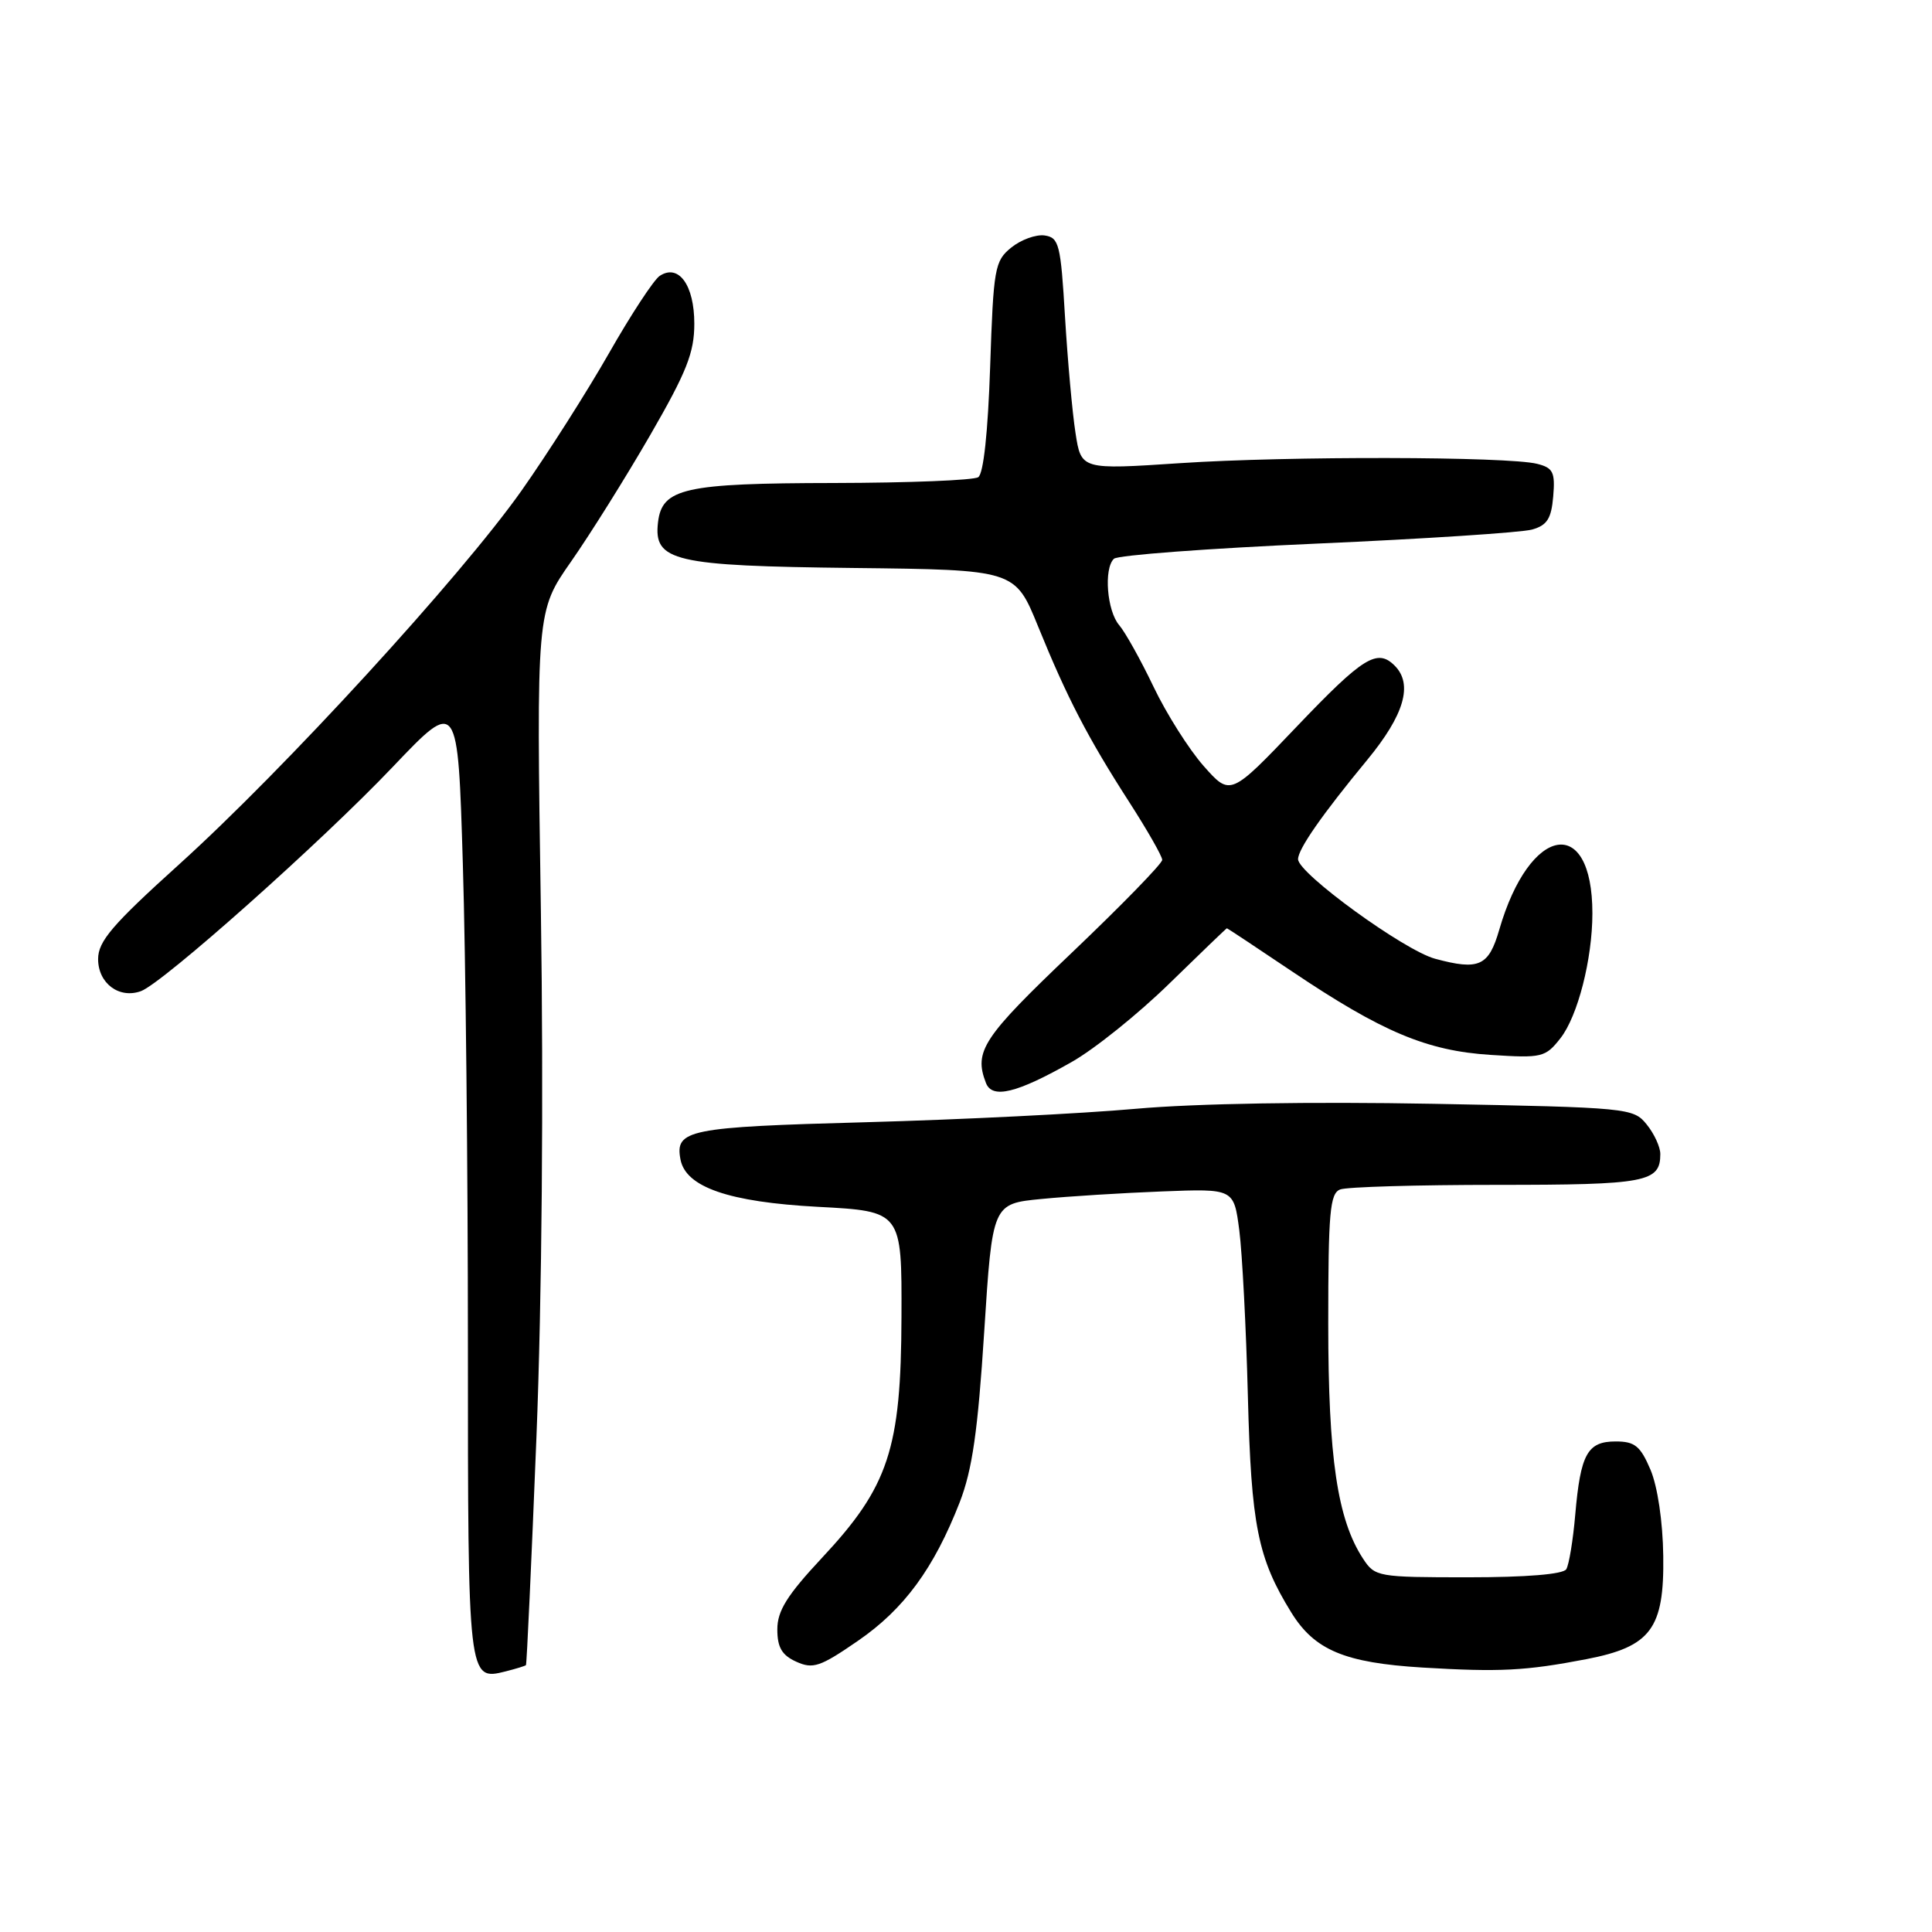 <?xml version="1.0" encoding="UTF-8" standalone="no"?>
<!DOCTYPE svg PUBLIC "-//W3C//DTD SVG 1.1//EN" "http://www.w3.org/Graphics/SVG/1.1/DTD/svg11.dtd" >
<svg xmlns="http://www.w3.org/2000/svg" xmlns:xlink="http://www.w3.org/1999/xlink" version="1.1" viewBox="0 0 256 256">
 <g >
 <path fill="currentColor"
d=" M 69.69 220.64 C 69.80 220.54 70.42 206.96 71.08 190.47 C 71.81 172.05 72.04 145.18 71.67 120.75 C 71.07 80.99 71.07 80.99 75.67 74.41 C 78.20 70.79 82.91 63.27 86.14 57.68 C 90.99 49.28 92.00 46.73 92.00 42.89 C 92.00 37.77 89.92 34.90 87.41 36.56 C 86.63 37.08 83.61 41.68 80.70 46.79 C 77.79 51.89 72.57 60.10 69.10 65.02 C 61.05 76.42 37.65 101.96 23.75 114.52 C 14.87 122.54 13.00 124.73 13.00 127.08 C 13.00 130.30 15.79 132.38 18.68 131.33 C 21.57 130.27 42.68 111.48 52.08 101.58 C 60.67 92.56 60.67 92.56 61.33 114.53 C 61.70 126.61 62.00 155.20 62.00 178.05 C 62.00 222.62 62.01 222.72 66.99 221.47 C 68.37 221.12 69.58 220.75 69.69 220.64 Z  M 210.19 219.85 C 218.75 218.20 220.53 215.82 220.39 206.17 C 220.33 201.62 219.64 196.98 218.70 194.75 C 217.36 191.60 216.62 191.00 214.09 191.00 C 210.34 191.00 209.43 192.65 208.73 200.68 C 208.44 204.08 207.90 207.34 207.54 207.93 C 207.13 208.60 202.22 209.00 194.56 209.00 C 182.55 209.00 182.19 208.94 180.61 206.53 C 177.21 201.34 176.00 193.15 176.00 175.40 C 176.00 160.65 176.22 158.13 177.58 157.61 C 178.45 157.27 187.81 157.00 198.38 157.00 C 218.15 157.00 220.00 156.65 220.00 152.91 C 220.00 151.98 219.19 150.22 218.19 148.99 C 216.43 146.81 215.80 146.75 189.94 146.26 C 173.74 145.96 158.47 146.21 150.50 146.92 C 143.35 147.56 127.26 148.36 114.74 148.70 C 91.15 149.34 89.41 149.69 90.17 153.65 C 90.88 157.31 96.59 159.28 108.36 159.91 C 119.50 160.50 119.50 160.50 119.45 174.50 C 119.40 192.01 117.75 196.98 108.90 206.44 C 104.29 211.38 103.00 213.44 103.00 215.90 C 103.00 218.28 103.60 219.32 105.50 220.18 C 107.72 221.19 108.66 220.88 113.68 217.42 C 119.80 213.21 123.75 207.82 127.17 199.05 C 128.83 194.76 129.57 189.64 130.41 176.50 C 131.50 159.50 131.50 159.50 138.00 158.87 C 141.57 158.52 148.77 158.07 154.00 157.87 C 163.49 157.50 163.49 157.50 164.21 163.00 C 164.60 166.03 165.12 175.93 165.35 185.00 C 165.79 202.14 166.66 206.48 171.10 213.66 C 174.19 218.66 178.18 220.33 188.50 220.96 C 198.71 221.57 202.13 221.40 210.19 219.85 Z  M 142.00 140.72 C 145.03 139.01 150.86 134.32 154.97 130.30 C 159.08 126.29 162.50 123.00 162.57 123.00 C 162.64 123.00 166.48 125.54 171.10 128.65 C 183.14 136.75 189.06 139.24 197.53 139.78 C 204.32 140.22 204.77 140.11 206.76 137.58 C 209.06 134.66 211.00 127.07 211.00 121.02 C 211.00 107.84 202.68 109.31 198.66 123.19 C 197.26 128.03 195.98 128.61 190.16 127.04 C 186.07 125.94 172.00 115.72 172.00 113.85 C 172.00 112.51 175.15 107.98 181.19 100.66 C 186.08 94.72 187.26 90.66 184.80 88.20 C 182.49 85.89 180.61 87.07 171.85 96.25 C 163.03 105.50 163.03 105.50 159.49 101.50 C 157.55 99.30 154.56 94.58 152.85 91.00 C 151.14 87.42 149.09 83.76 148.31 82.85 C 146.68 80.98 146.23 75.35 147.60 74.04 C 148.09 73.56 160.20 72.66 174.50 72.03 C 188.80 71.40 201.62 70.56 203.00 70.17 C 205.00 69.61 205.56 68.73 205.81 65.77 C 206.08 62.56 205.79 61.99 203.68 61.46 C 199.78 60.48 170.65 60.42 156.38 61.37 C 143.26 62.24 143.26 62.24 142.51 57.37 C 142.09 54.69 141.47 47.78 141.12 42.00 C 140.55 32.36 140.33 31.48 138.42 31.20 C 137.27 31.04 135.29 31.76 134.00 32.80 C 131.80 34.58 131.64 35.51 131.20 48.59 C 130.91 57.27 130.32 62.78 129.62 63.23 C 129.00 63.64 120.40 63.98 110.50 64.00 C 90.68 64.03 87.72 64.69 87.19 69.21 C 86.59 74.37 89.24 74.99 113.08 75.26 C 134.50 75.50 134.50 75.50 137.55 83.00 C 141.41 92.49 144.15 97.77 149.63 106.28 C 152.03 110.01 154.00 113.46 154.00 113.94 C 154.00 114.43 148.60 119.97 142.00 126.26 C 130.22 137.48 129.02 139.29 130.64 143.49 C 131.46 145.65 134.72 144.86 142.00 140.72 Z "/>
</g>
</svg>